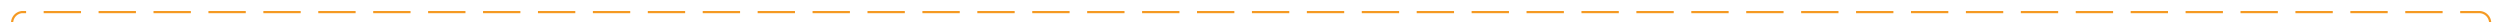 ﻿<?xml version="1.0" encoding="utf-8"?>
<svg version="1.1" xmlns:xlink="http://www.w3.org/1999/xlink" width="1138px" height="10px" preserveAspectRatio="xMinYMid meet" viewBox="1093 108  1138 8" xmlns="http://www.w3.org/2000/svg">
  <path d="M 2226.5 393  L 2226.5 117  A 5 5 0 0 0 2221.5 112.5 L 1103 112.5  A 5 5 0 0 0 1098.5 117.5 L 1098.5 240  " stroke-width="1" stroke-dasharray="17,8" stroke="#f59a23" fill="none" />
  <path d="M 1103.146 234.946  L 1098.5 239.593  L 1093.854 234.946  L 1093.146 235.654  L 1098.146 240.654  L 1098.5 241.007  L 1098.854 240.654  L 1103.854 235.654  L 1103.146 234.946  Z " fill-rule="nonzero" fill="#f59a23" stroke="none" />
</svg>